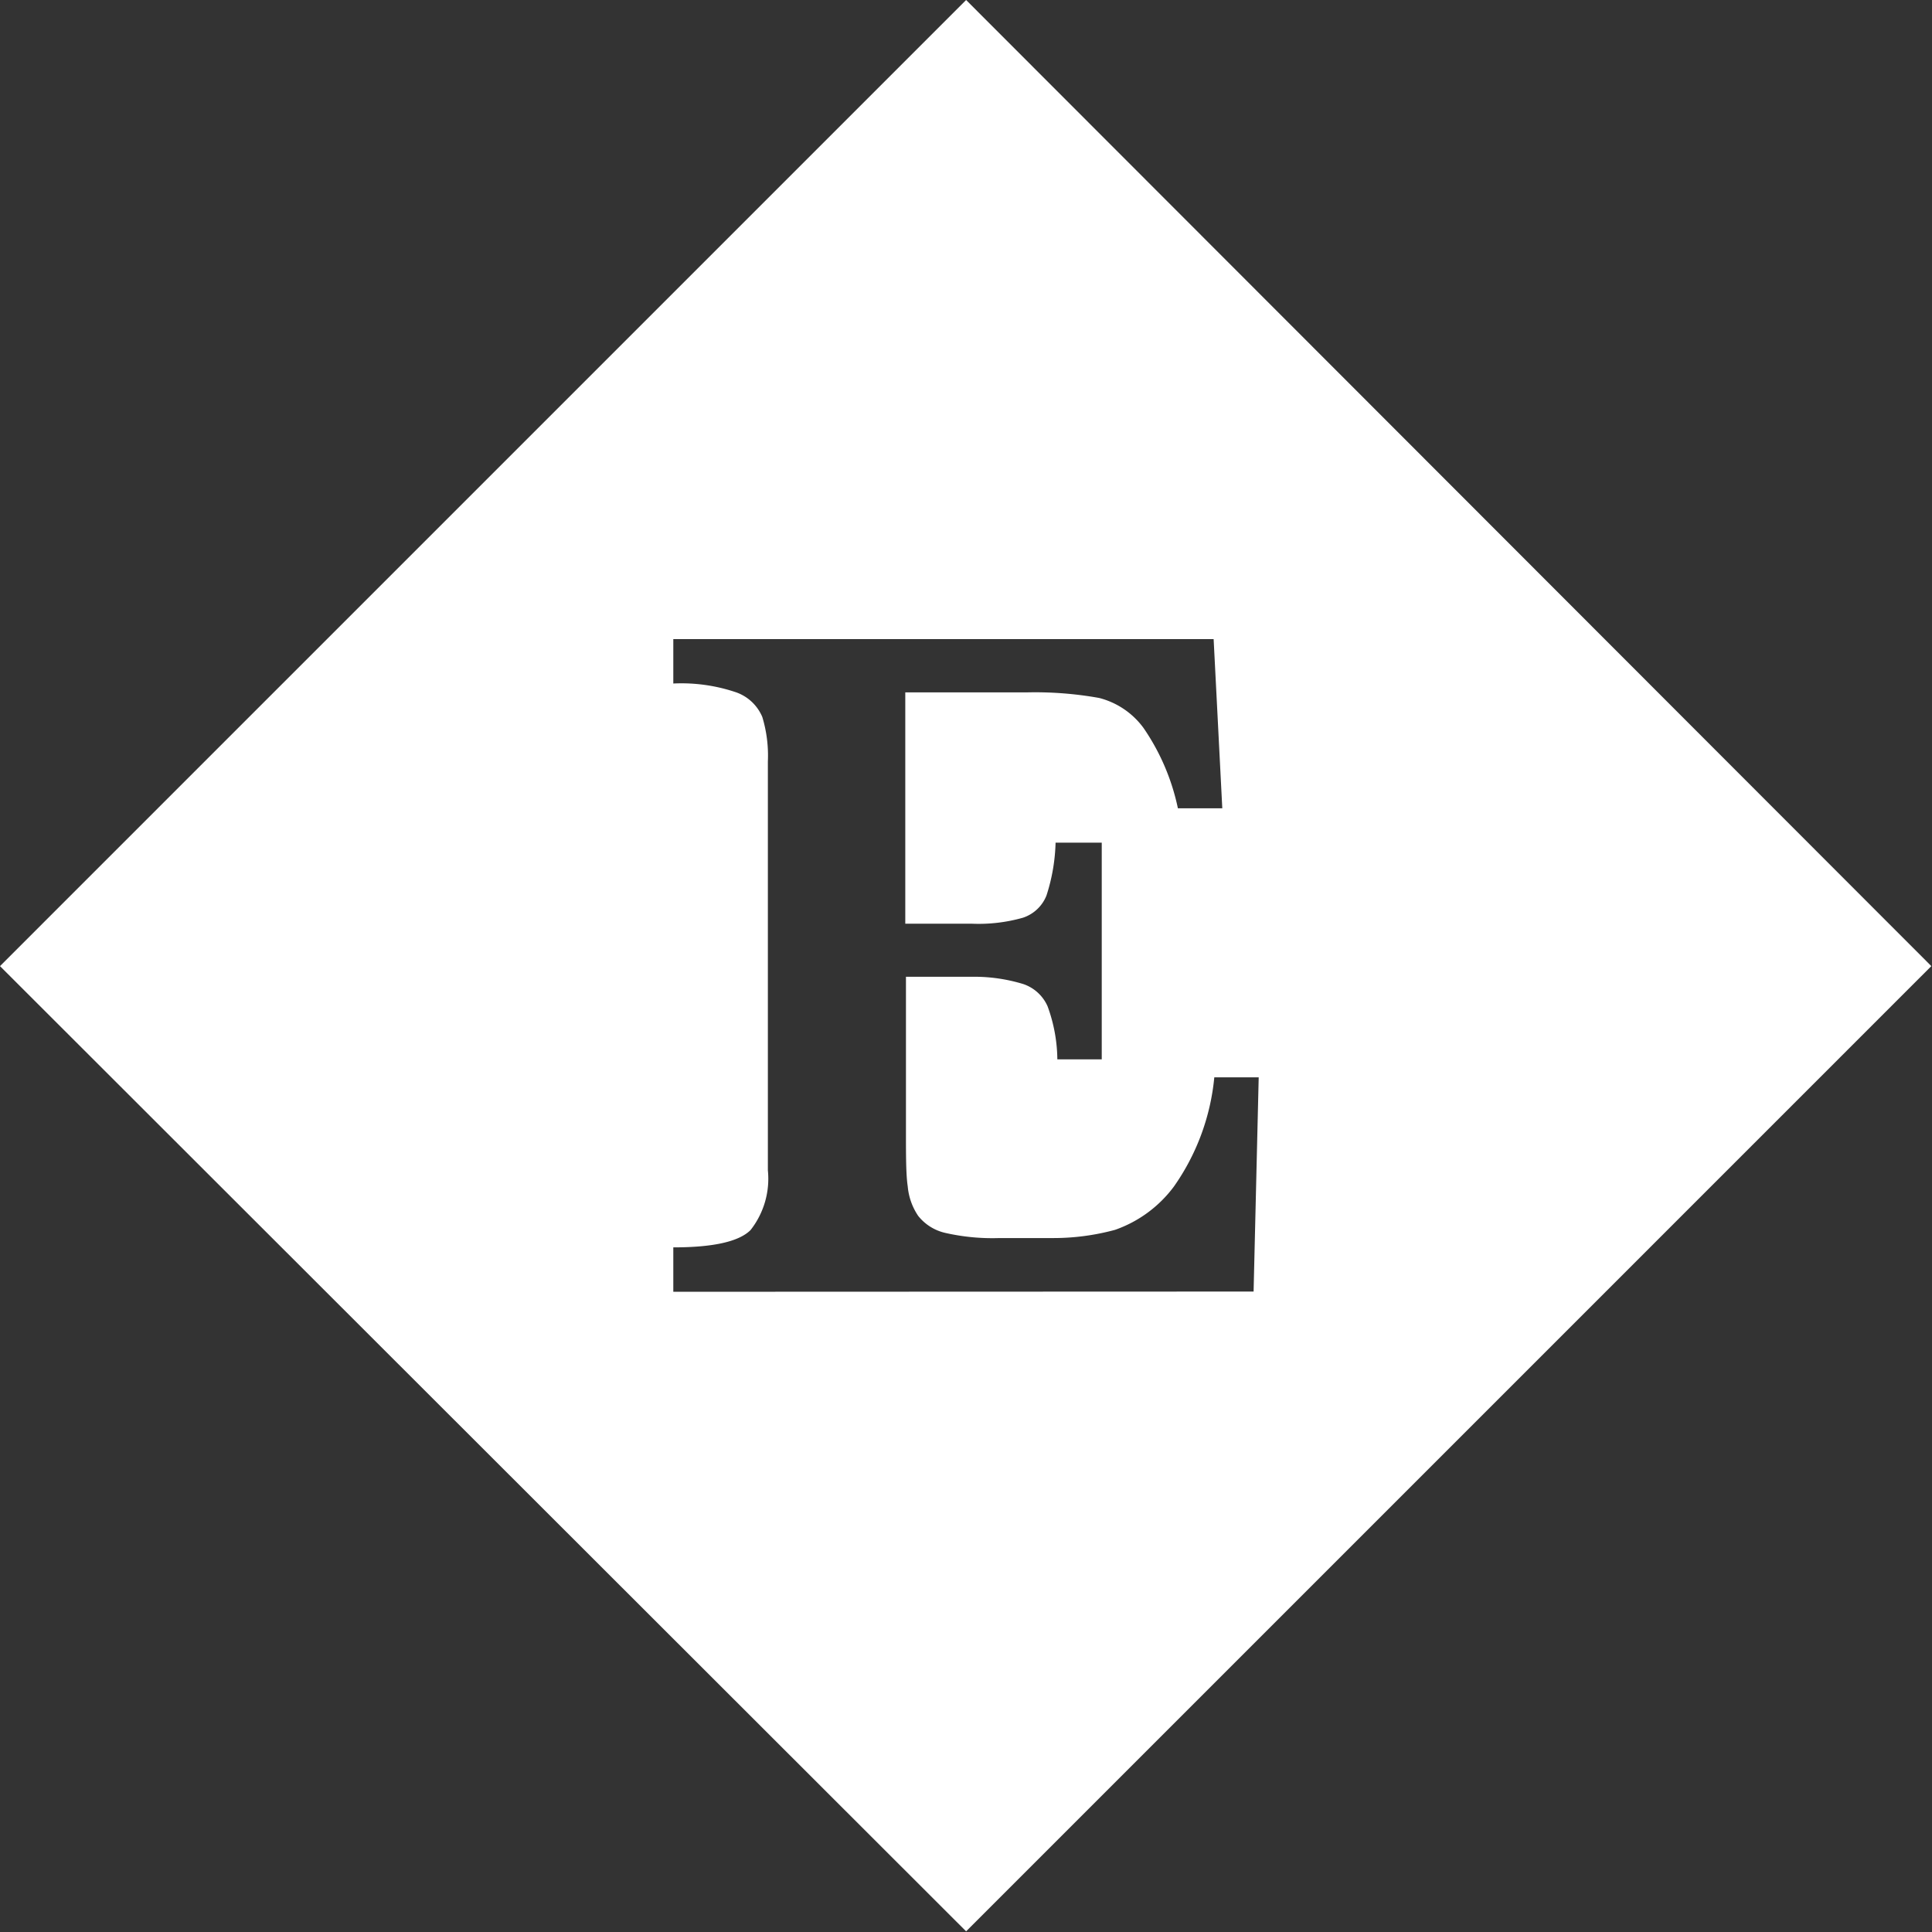 <svg id="Layer_1" data-name="Layer 1" xmlns="http://www.w3.org/2000/svg" viewBox="0 0 87.03 87.03"><rect x="0" y="0" width="87.03" height="87.03" fill="#333333" stroke="none"/><defs><style>.cls-1{fill:#fff;}</style></defs><title>Friends Library Mark - </title><path class="cls-1" d="M43.52,0,0,43.52,43.52,87,87,43.52ZM30.33,58.19v-2q2.7,0,3.48-.78a3.74,3.74,0,0,0,.78-2.69V34.3a6,6,0,0,0-.25-2,2,2,0,0,0-1.17-1.11,7.67,7.67,0,0,0-2.84-.4v-2H54.67l.39,7.62h-2a10,10,0,0,0-1.55-3.62,3.57,3.57,0,0,0-2-1.35,16.37,16.37,0,0,0-3.28-.25H40.78V41.61h3a7.32,7.32,0,0,0,2.3-.27,1.72,1.72,0,0,0,1.06-1,8.38,8.38,0,0,0,.41-2.38h2.08v9.76h-2a7.14,7.14,0,0,0-.44-2.39,1.84,1.84,0,0,0-1.09-1A7.55,7.55,0,0,0,43.81,44h-3v6.91c0,1.15,0,2,.08,2.53a2.81,2.81,0,0,0,.47,1.33,2.17,2.17,0,0,0,1.23.77,9.59,9.59,0,0,0,2.44.23h2.36a10.58,10.58,0,0,0,2.84-.37,5.61,5.61,0,0,0,2.65-1.95,10.22,10.22,0,0,0,1.82-4.92h2l-.23,9.65Z"/></svg>